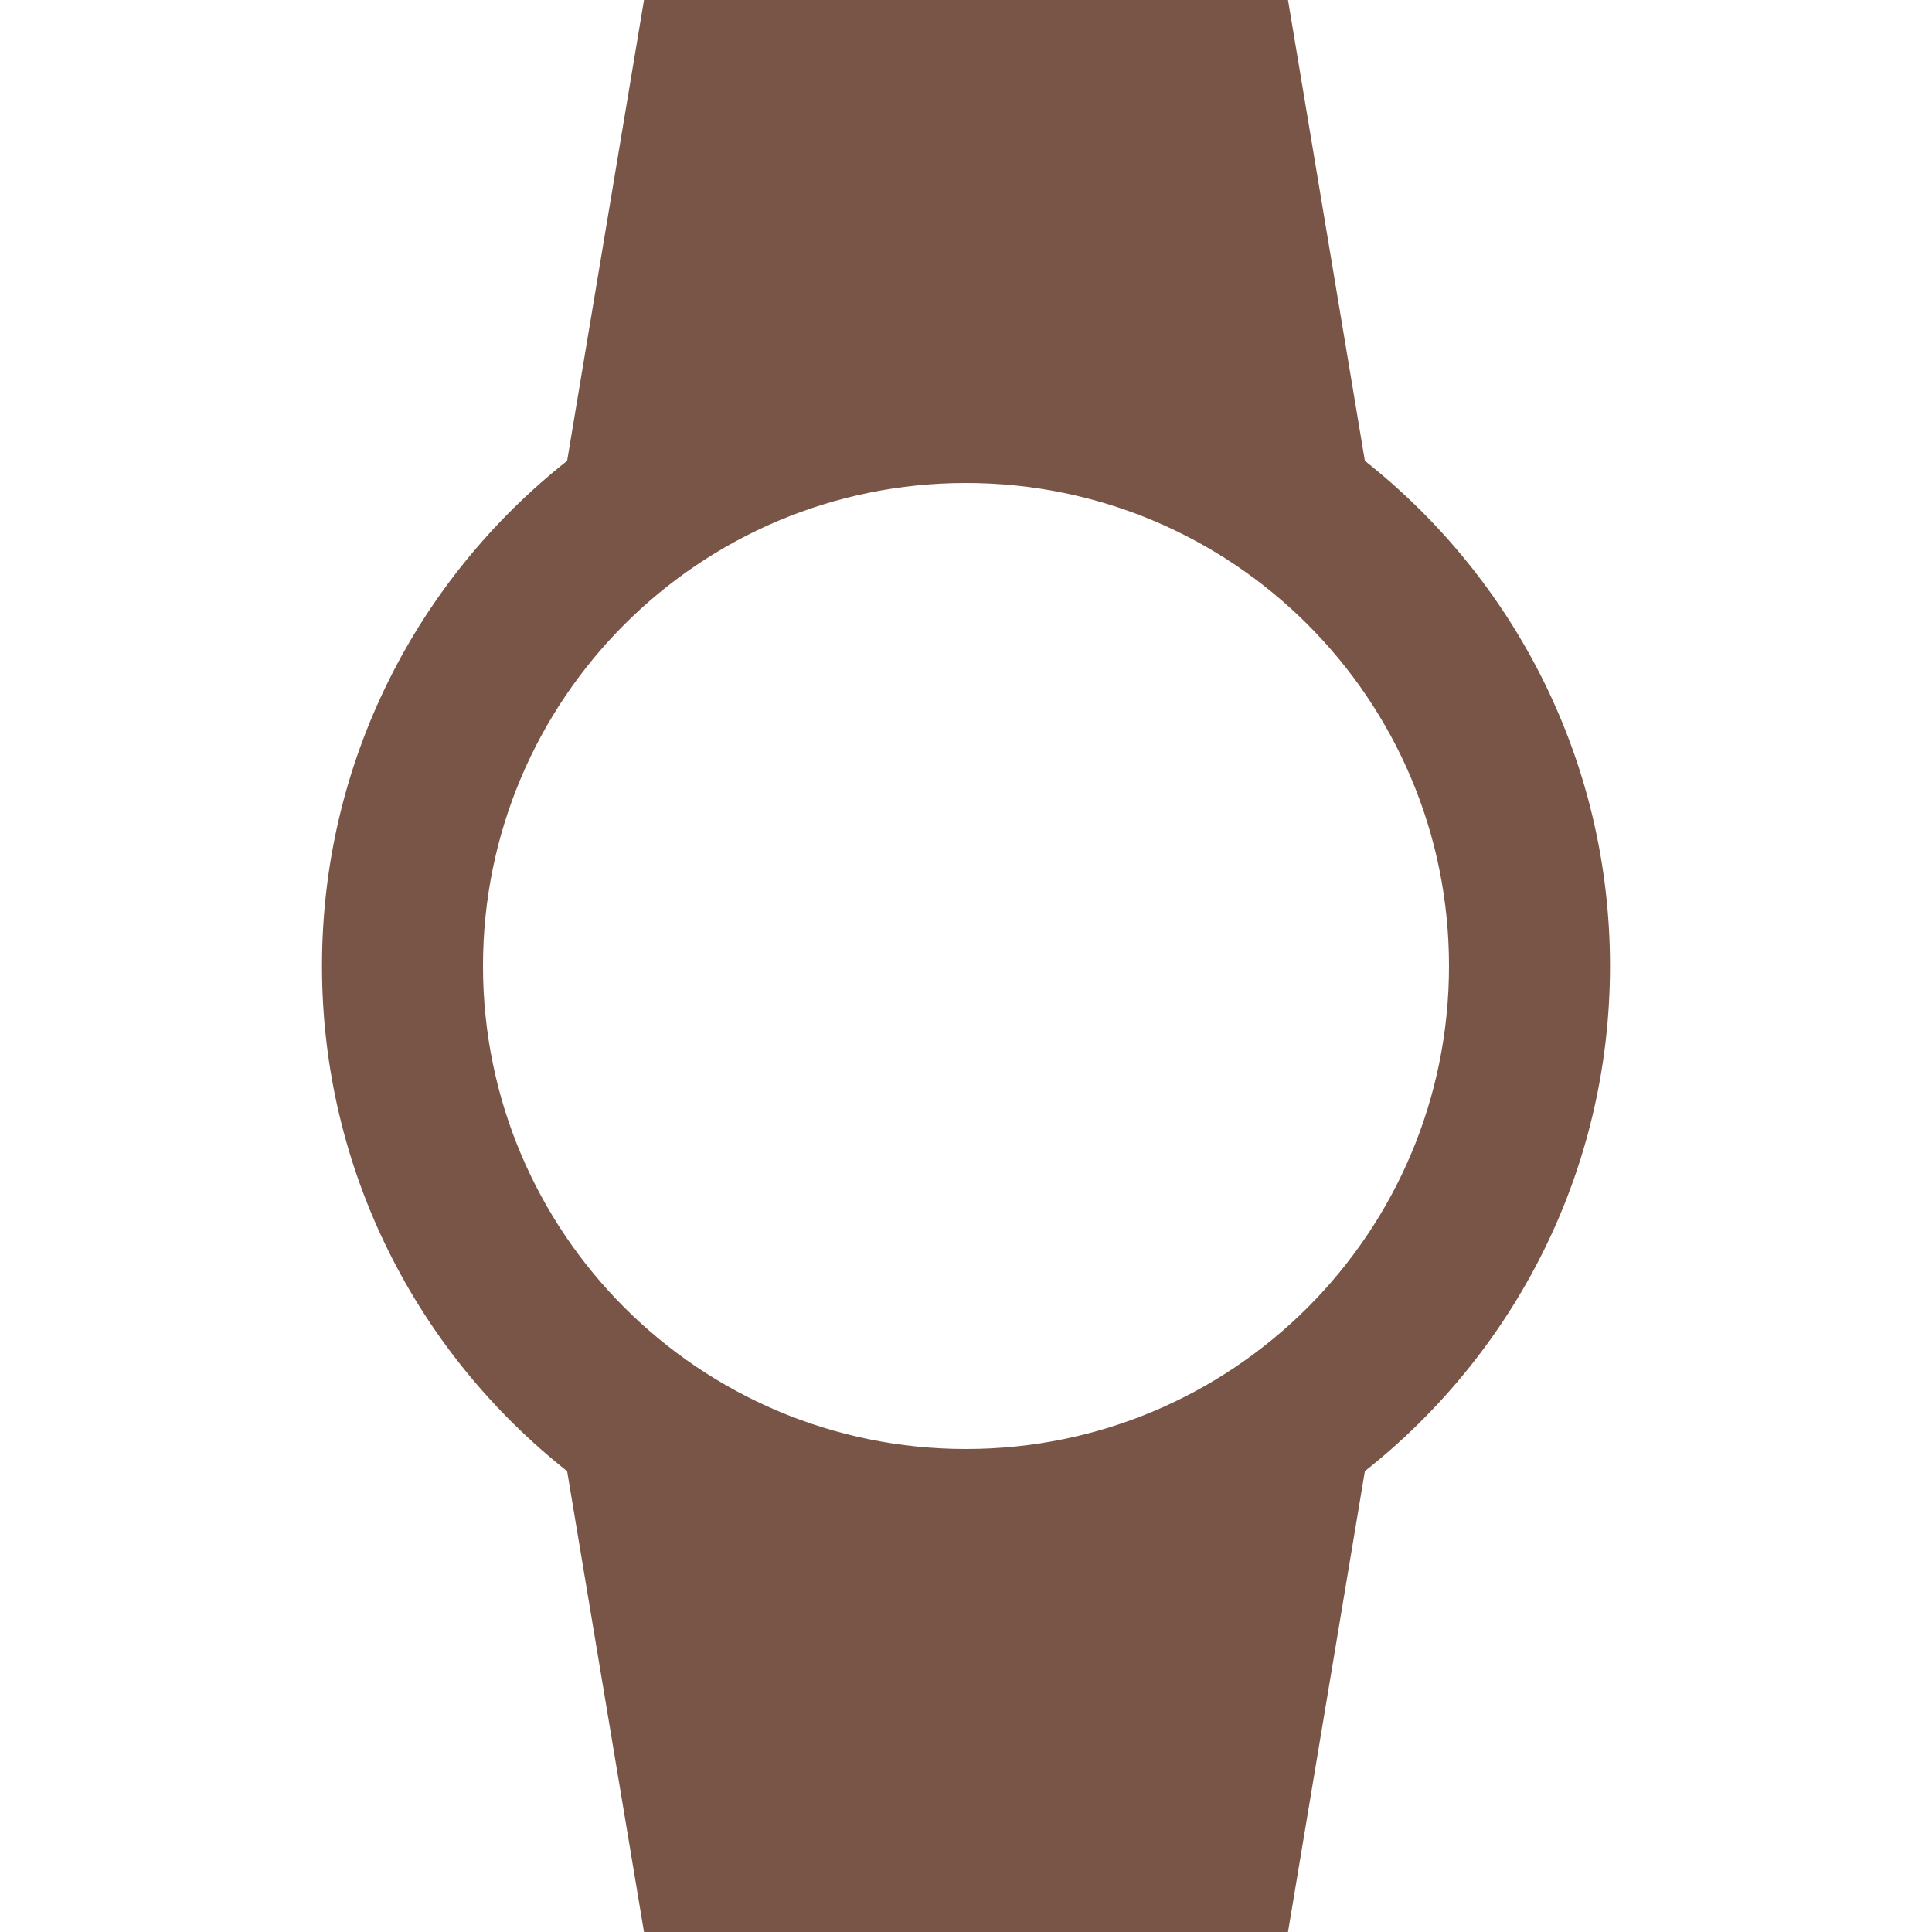 <svg fill="#795548" xmlns="http://www.w3.org/2000/svg" width="48" height="48" viewBox="0 0 48 48"><path d="M40 24c0-5.09-2.38-9.62-6.09-12.55L32 0H16l-1.91 11.45C10.38 14.38 8 18.91 8 24s2.38 9.62 6.09 12.55L16 48h16l1.91-11.45C37.62 33.62 40 29.09 40 24zm-28 0c0-6.63 5.37-12 12-12s12 5.37 12 12-5.37 12-12 12-12-5.37-12-12z"/></svg>